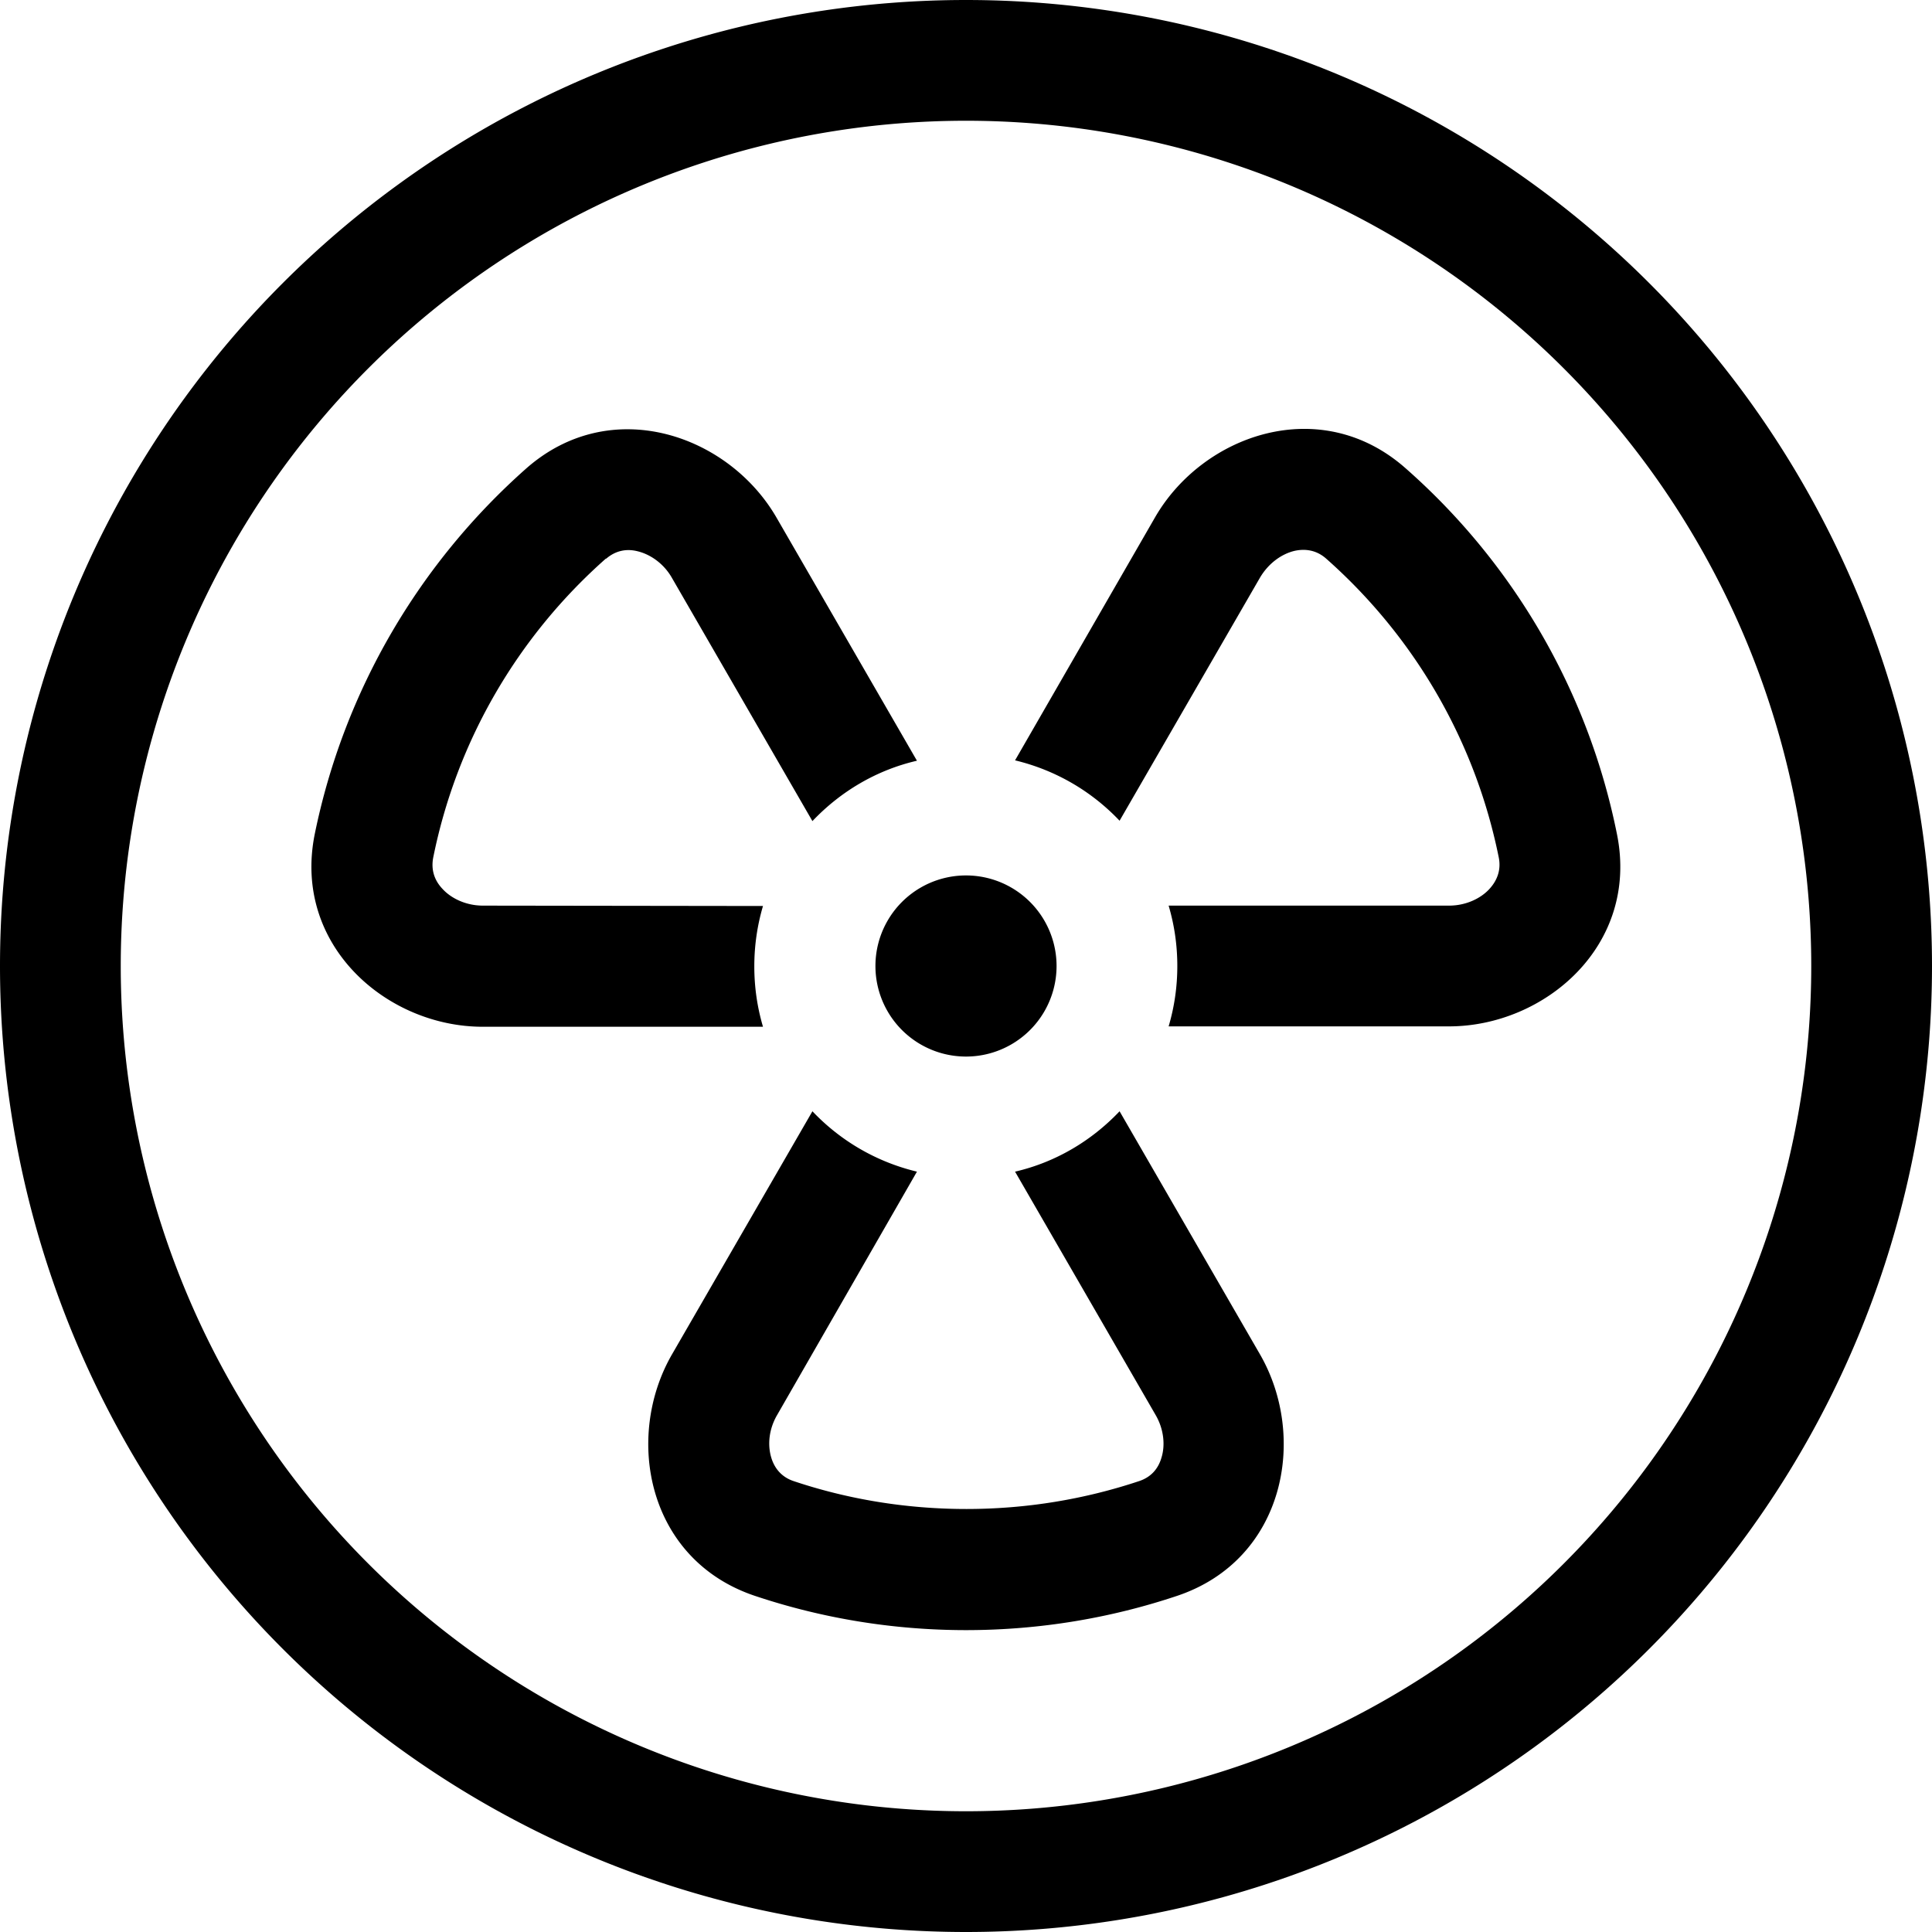 <svg xmlns="http://www.w3.org/2000/svg" width="24" height="24" viewBox="0 0 512 512">
    <path d="M256 32a224 224 0 1 1 0 448 224 224 0 1 1 0-448zm0 480A256 256 0 1 0 256 0a256 256 0 1 0 0 512zM160.6 148.1c2.4-2.1 5.3-2.8 8.4-2c3.3 .8 6.9 3.2 9.1 7.1l37.2 64.4c7.4-7.8 16.9-13.5 27.7-16l-37.2-64.4c-12.7-22-43.9-32.9-66.4-13c-28.1 24.9-48.2 58.6-56 96.9c-5.9 29.4 19.1 51 44.5 51l74.3 0c-1.5-5.1-2.3-10.4-2.3-16s.8-10.9 2.3-16L128 240c-4.5 0-8.4-1.9-10.7-4.4c-2.2-2.3-3.1-5.1-2.5-8.3c6.3-31.3 22.7-58.9 45.8-79.3zm54.7 146.4l-37.2 64.4c-12.7 22-6.6 54.4 21.9 64c17.6 5.9 36.5 9.1 56 9.1s38.4-3.2 56-9.1c28.5-9.6 34.6-42 21.9-64l-37.2-64.4c-7.4 7.8-16.9 13.5-27.7 16l37.2 64.4c2.3 3.9 2.6 8.2 1.6 11.4c-.9 3.1-2.9 5.2-5.9 6.2c-14.4 4.8-29.8 7.4-45.8 7.4s-31.5-2.6-45.8-7.4c-3-1-5-3.2-5.9-6.2c-1-3.3-.7-7.5 1.6-11.4L243 310.5c-10.8-2.6-20.3-8.2-27.7-16zM309.7 272l74.3 0c25.4 0 50.5-21.5 44.5-51c-7.7-38.3-27.8-72.1-56-96.9c-22.5-19.9-53.7-9-66.4 13L269 201.5c10.8 2.6 20.3 8.2 27.7 16l37.2-64.4c2.3-3.9 5.8-6.3 9.1-7.1c3.1-.7 6-.1 8.4 2c23.1 20.4 39.5 48 45.8 79.3c.6 3.1-.3 5.9-2.5 8.3c-2.3 2.5-6.2 4.4-10.7 4.4l-74.3 0c1.5 5.1 2.3 10.4 2.3 16s-.8 10.9-2.3 16zM256 280a24 24 0 1 0 0-48 24 24 0 1 0 0 48z"/>
</svg>